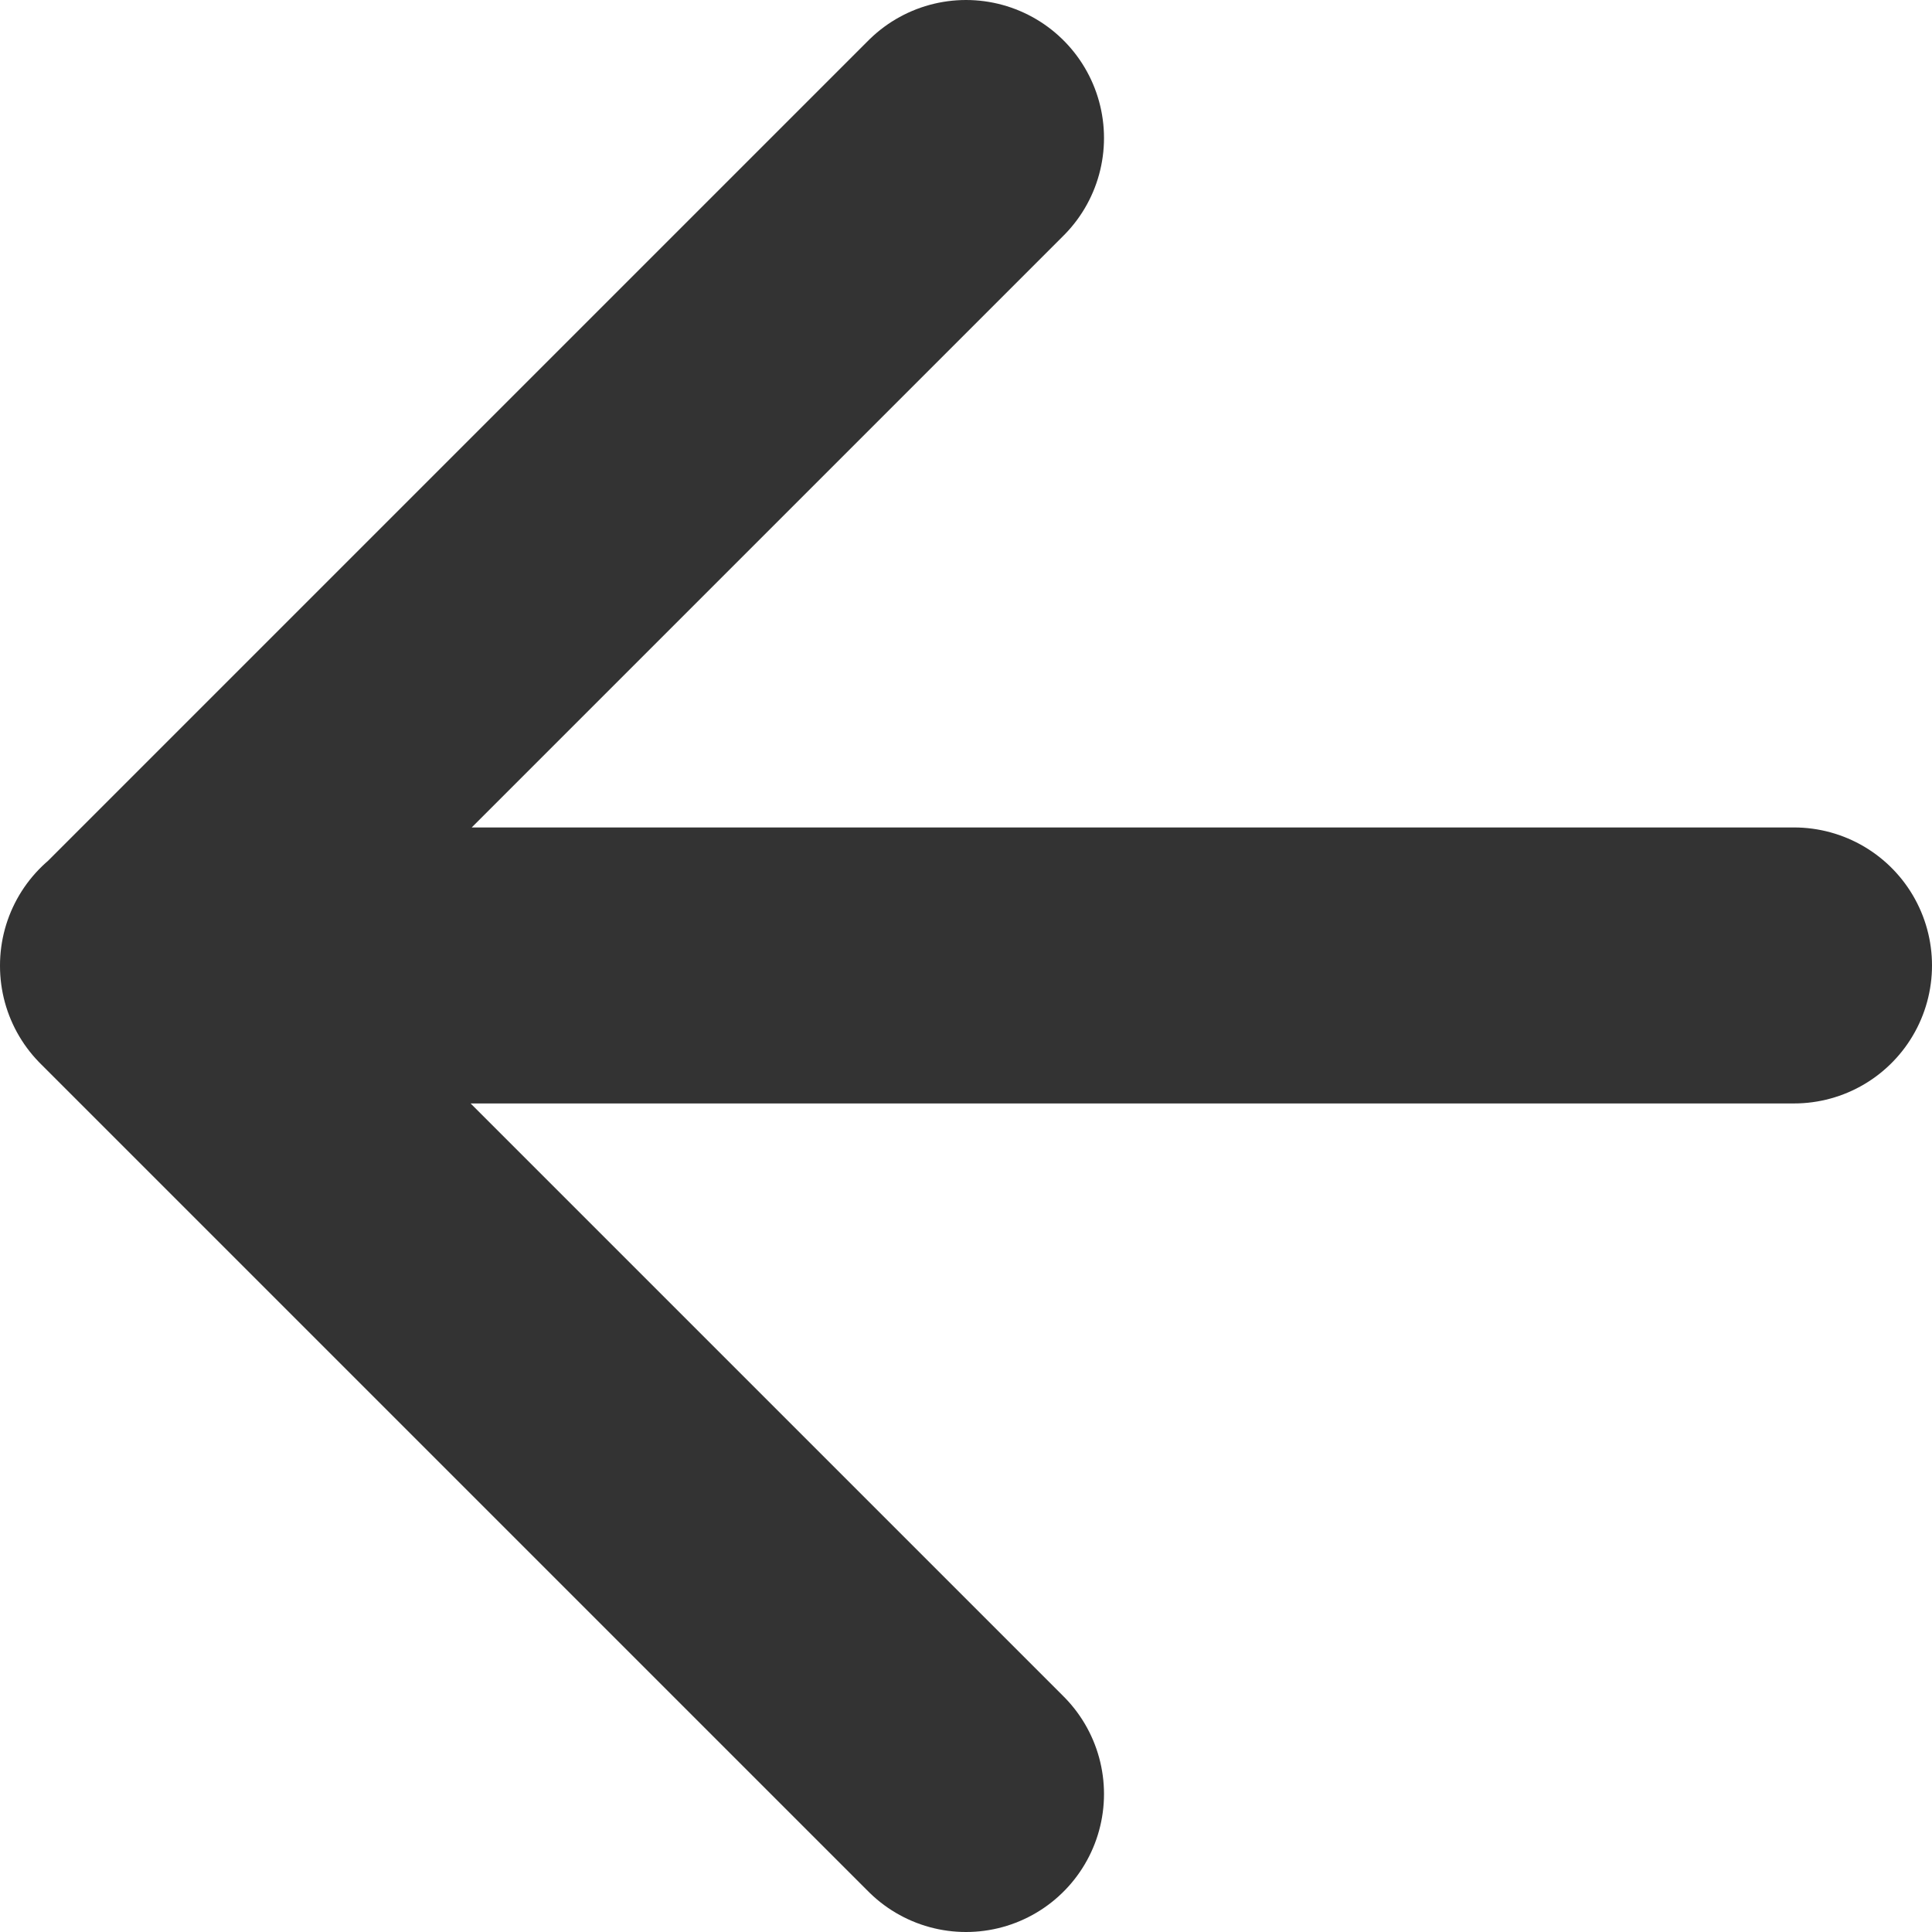 <svg width="14" height="14" viewBox="0 0 14 14" fill="none" xmlns="http://www.w3.org/2000/svg">
<rect width="14" height="14" fill="#1E1E1E"/>
<g id="Home Page" clip-path="url(#clip0_0_1)">
<rect id="Rectangle 76" x="-1588" y="-1206" width="1920" height="7000" fill="#F9F9F9"/>
<g id="bg" opacity="0.2">
</g>
<rect id="Rectangle 90" x="-1351" y="-1206" width="1444" height="6204" fill="white"/>
<g id="categories">
<path id="Vector" d="M1 6.996H13M7 13L1 7L7 1" stroke="#333333" stroke-width="2" stroke-linecap="round" stroke-linejoin="round"/>
</g>
</g>
<defs>
<clipPath id="clip0_0_1">
<rect width="1920" height="6204" fill="white" transform="translate(-1588 -1205)"/>
</clipPath>
</defs>
</svg>
